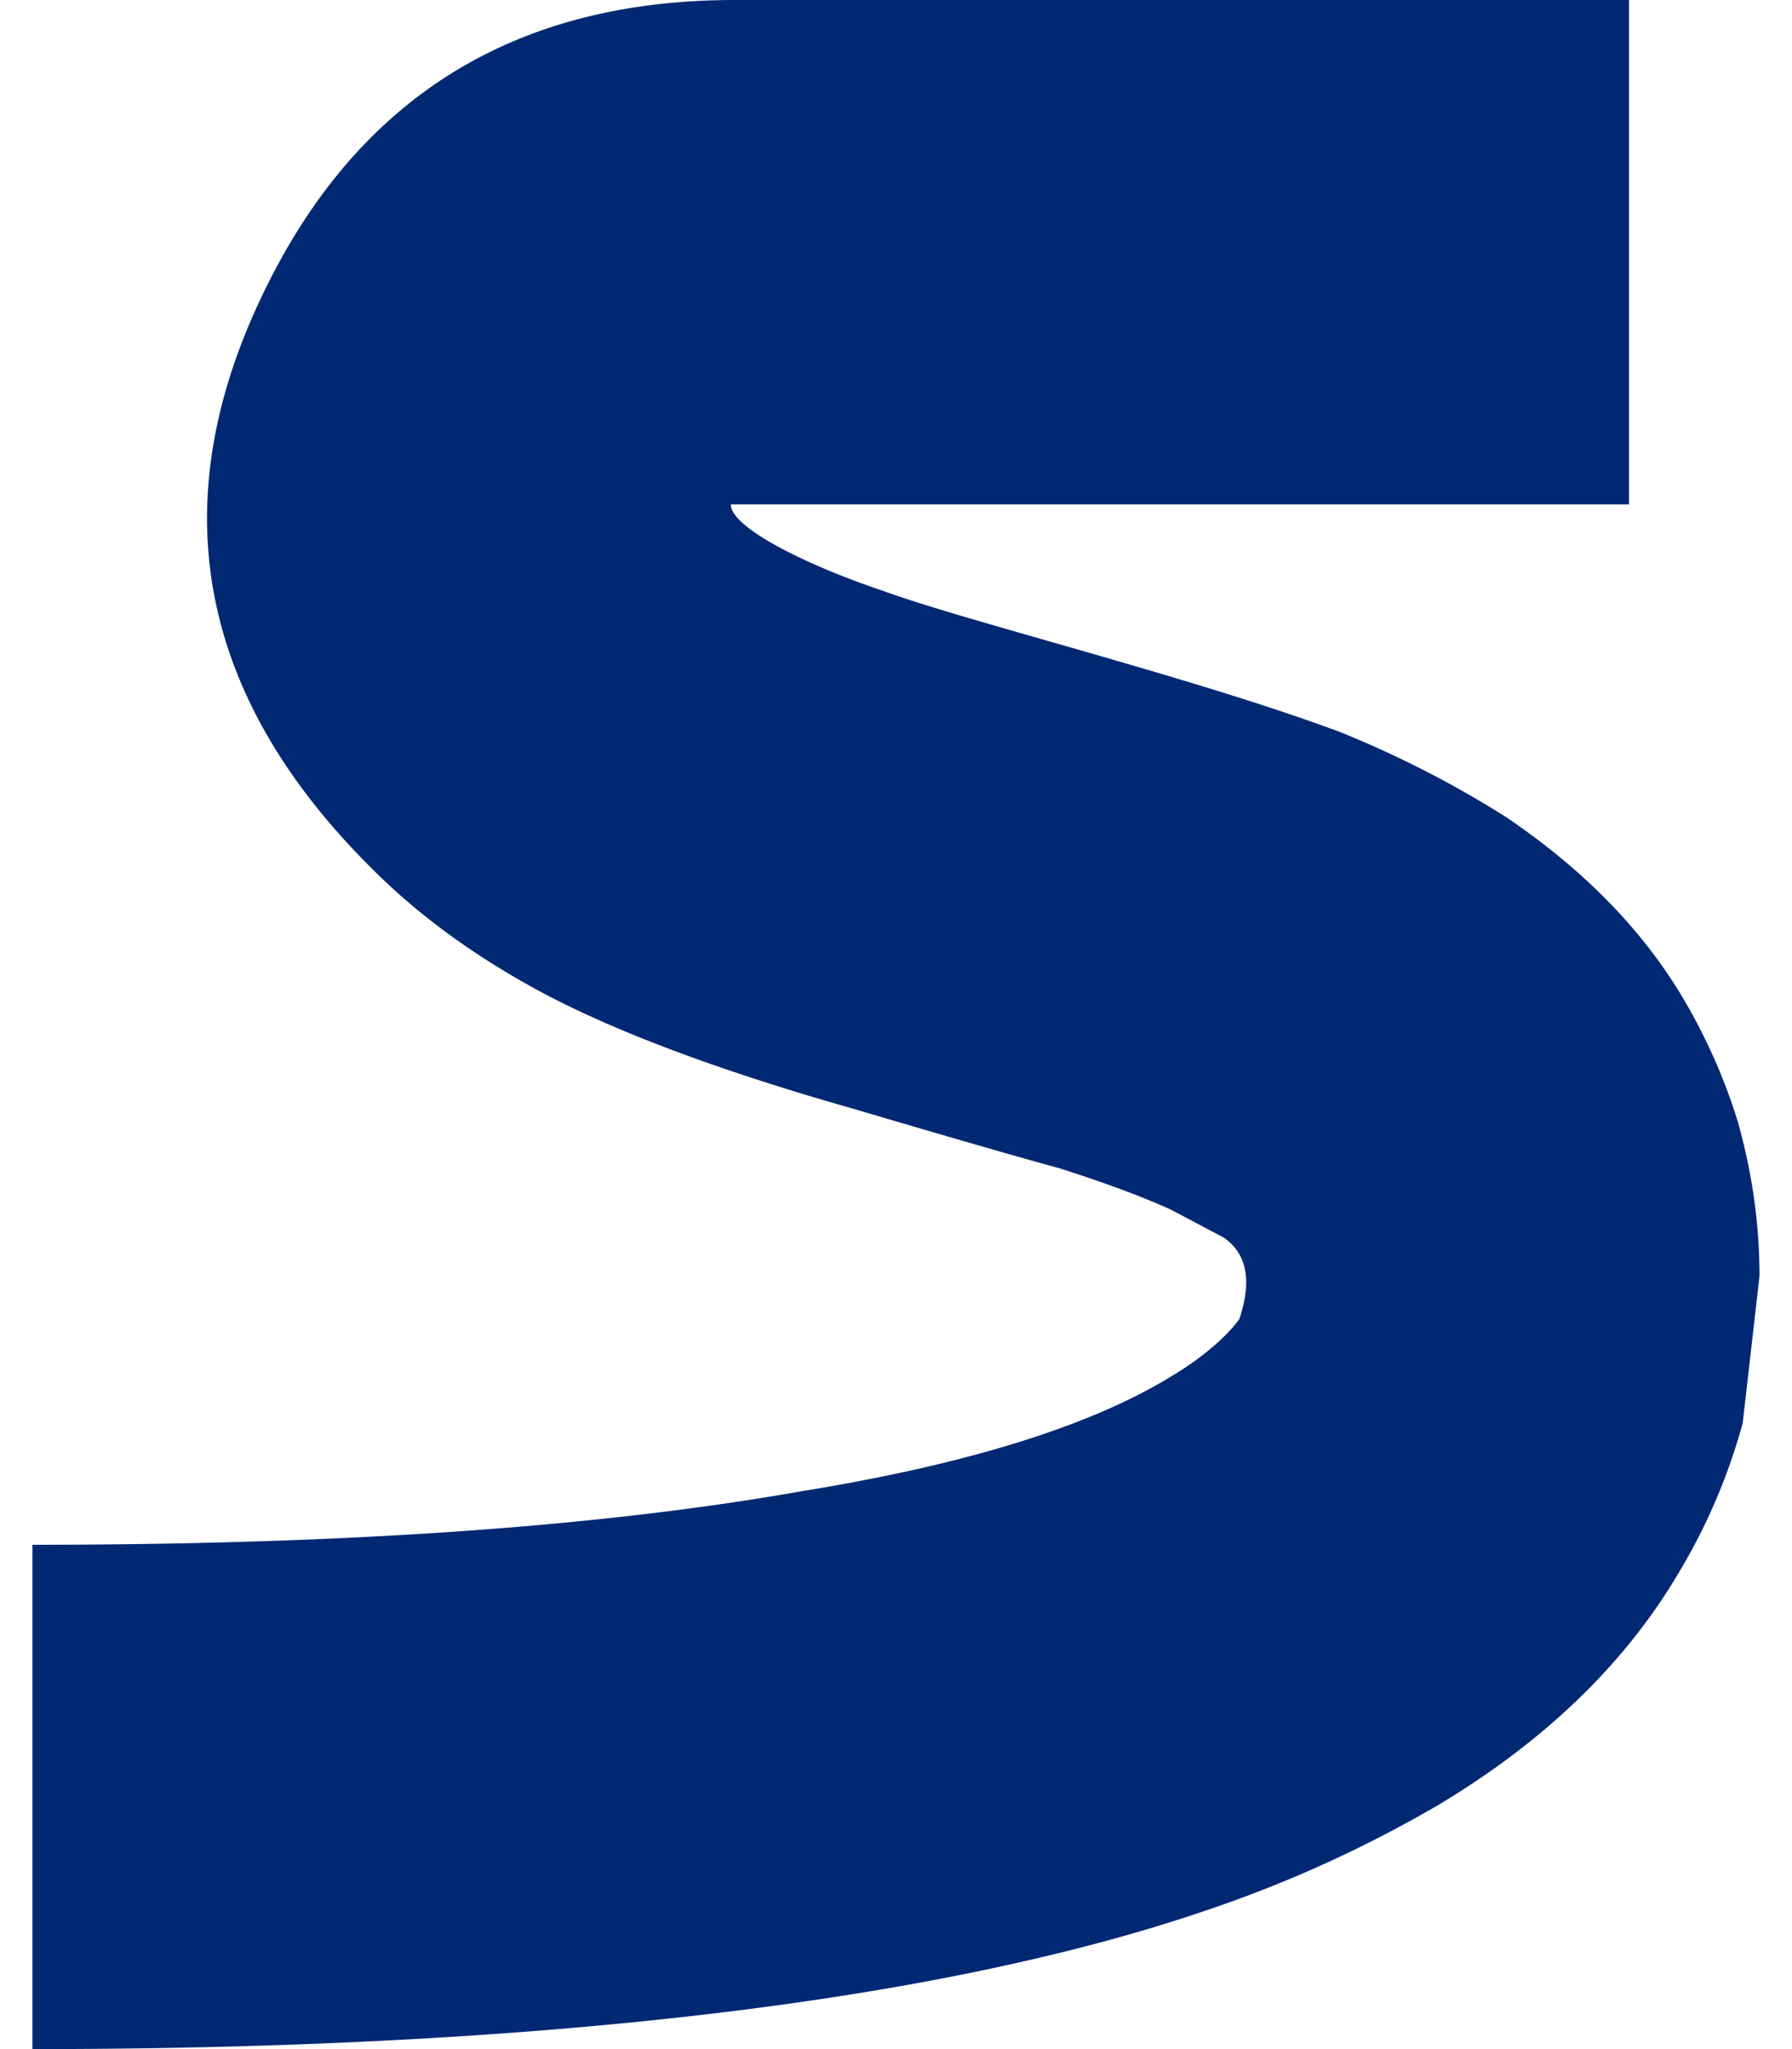 <svg fill="#002873" role="img" viewBox="0 0 21 24" xmlns="http://www.w3.org/2000/svg"><title>Softpedia</title><path d="M0.38 18.093V24c4.526 0 9.959-0.326 13.765-1.628a14.698 14.698 0 0 0 2.708-1.23c1.255-0.752 2.208-1.668 2.844-2.763 0.317-0.533 0.559-1.107 0.725-1.709l0.197-1.723c0-0.63-0.09-1.23-0.257-1.819a6.72 6.72 0 0 0-0.696-1.531c-0.484-0.78-1.165-1.45-2.012-2.024a12.187 12.187 0 0 0-1.95-0.999c-1.722-0.642-4.38-1.295-5.356-1.654-0.882-0.294-1.784-0.738-1.784-1.012H19.09V0H8.61C6.022 0 4.177 1.148 3.073 3.46c-1.18 2.461-0.741 4.704 1.286 6.714 0.56 0.561 1.24 1.053 2.042 1.477 0.862 0.452 2.072 0.903 3.615 1.34 1.664 0.493 2.465 0.712 2.374 0.684 0.56 0.178 1 0.342 1.332 0.493l0.62 0.328c0.272 0.191 0.332 0.506 0.18 0.957-0.165 0.22-0.437 0.452-0.8 0.67-0.938 0.574-2.375 1.026-4.311 1.34-2.39 0.424-5.4 0.63-9.03 0.63z"/></svg>